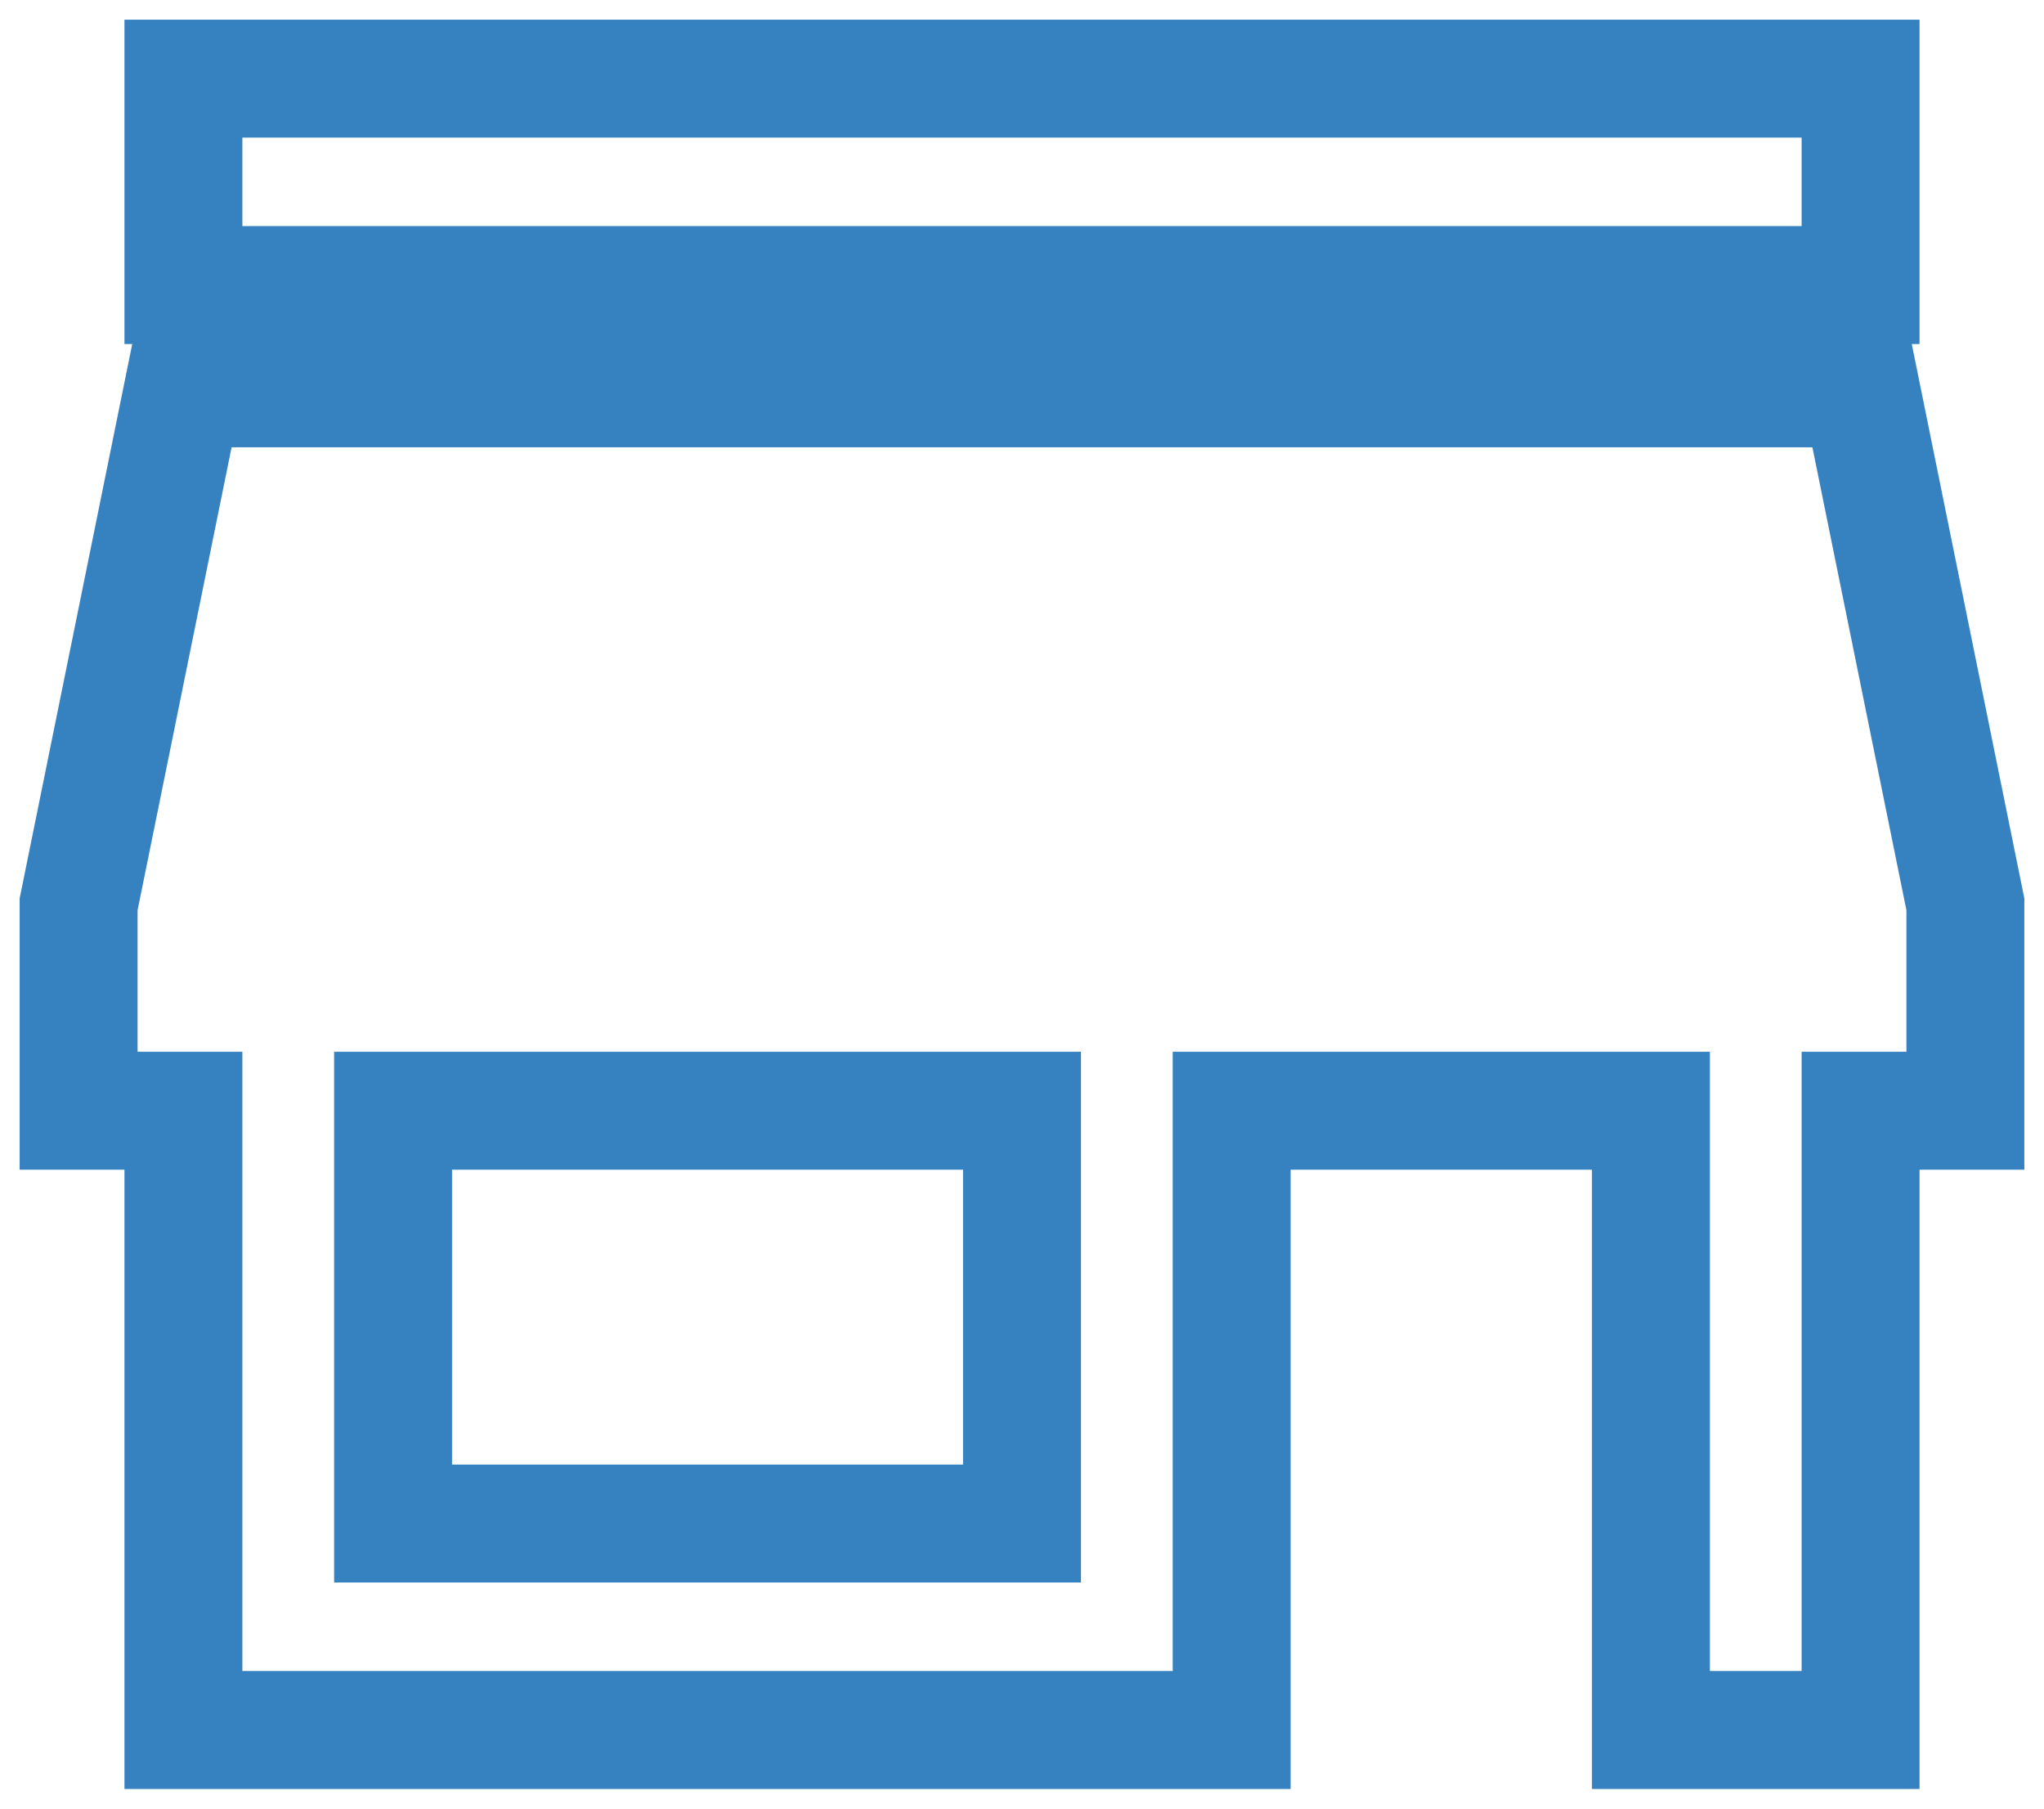 <svg width="26" height="23" viewBox="0 0 26 23" fill="none" xmlns="http://www.w3.org/2000/svg">
<path d="M2.333 3.625V1H23.667V3.625H2.333ZM2.333 22V14.125H1V11.5L2.333 4.938H23.667L25 11.5V14.125H23.667V22H21V14.125H15.667V22H2.333ZM5 19.375H13V14.125H5V19.375Z" stroke="#3682C1" stroke-width="1.5"/>
</svg>

